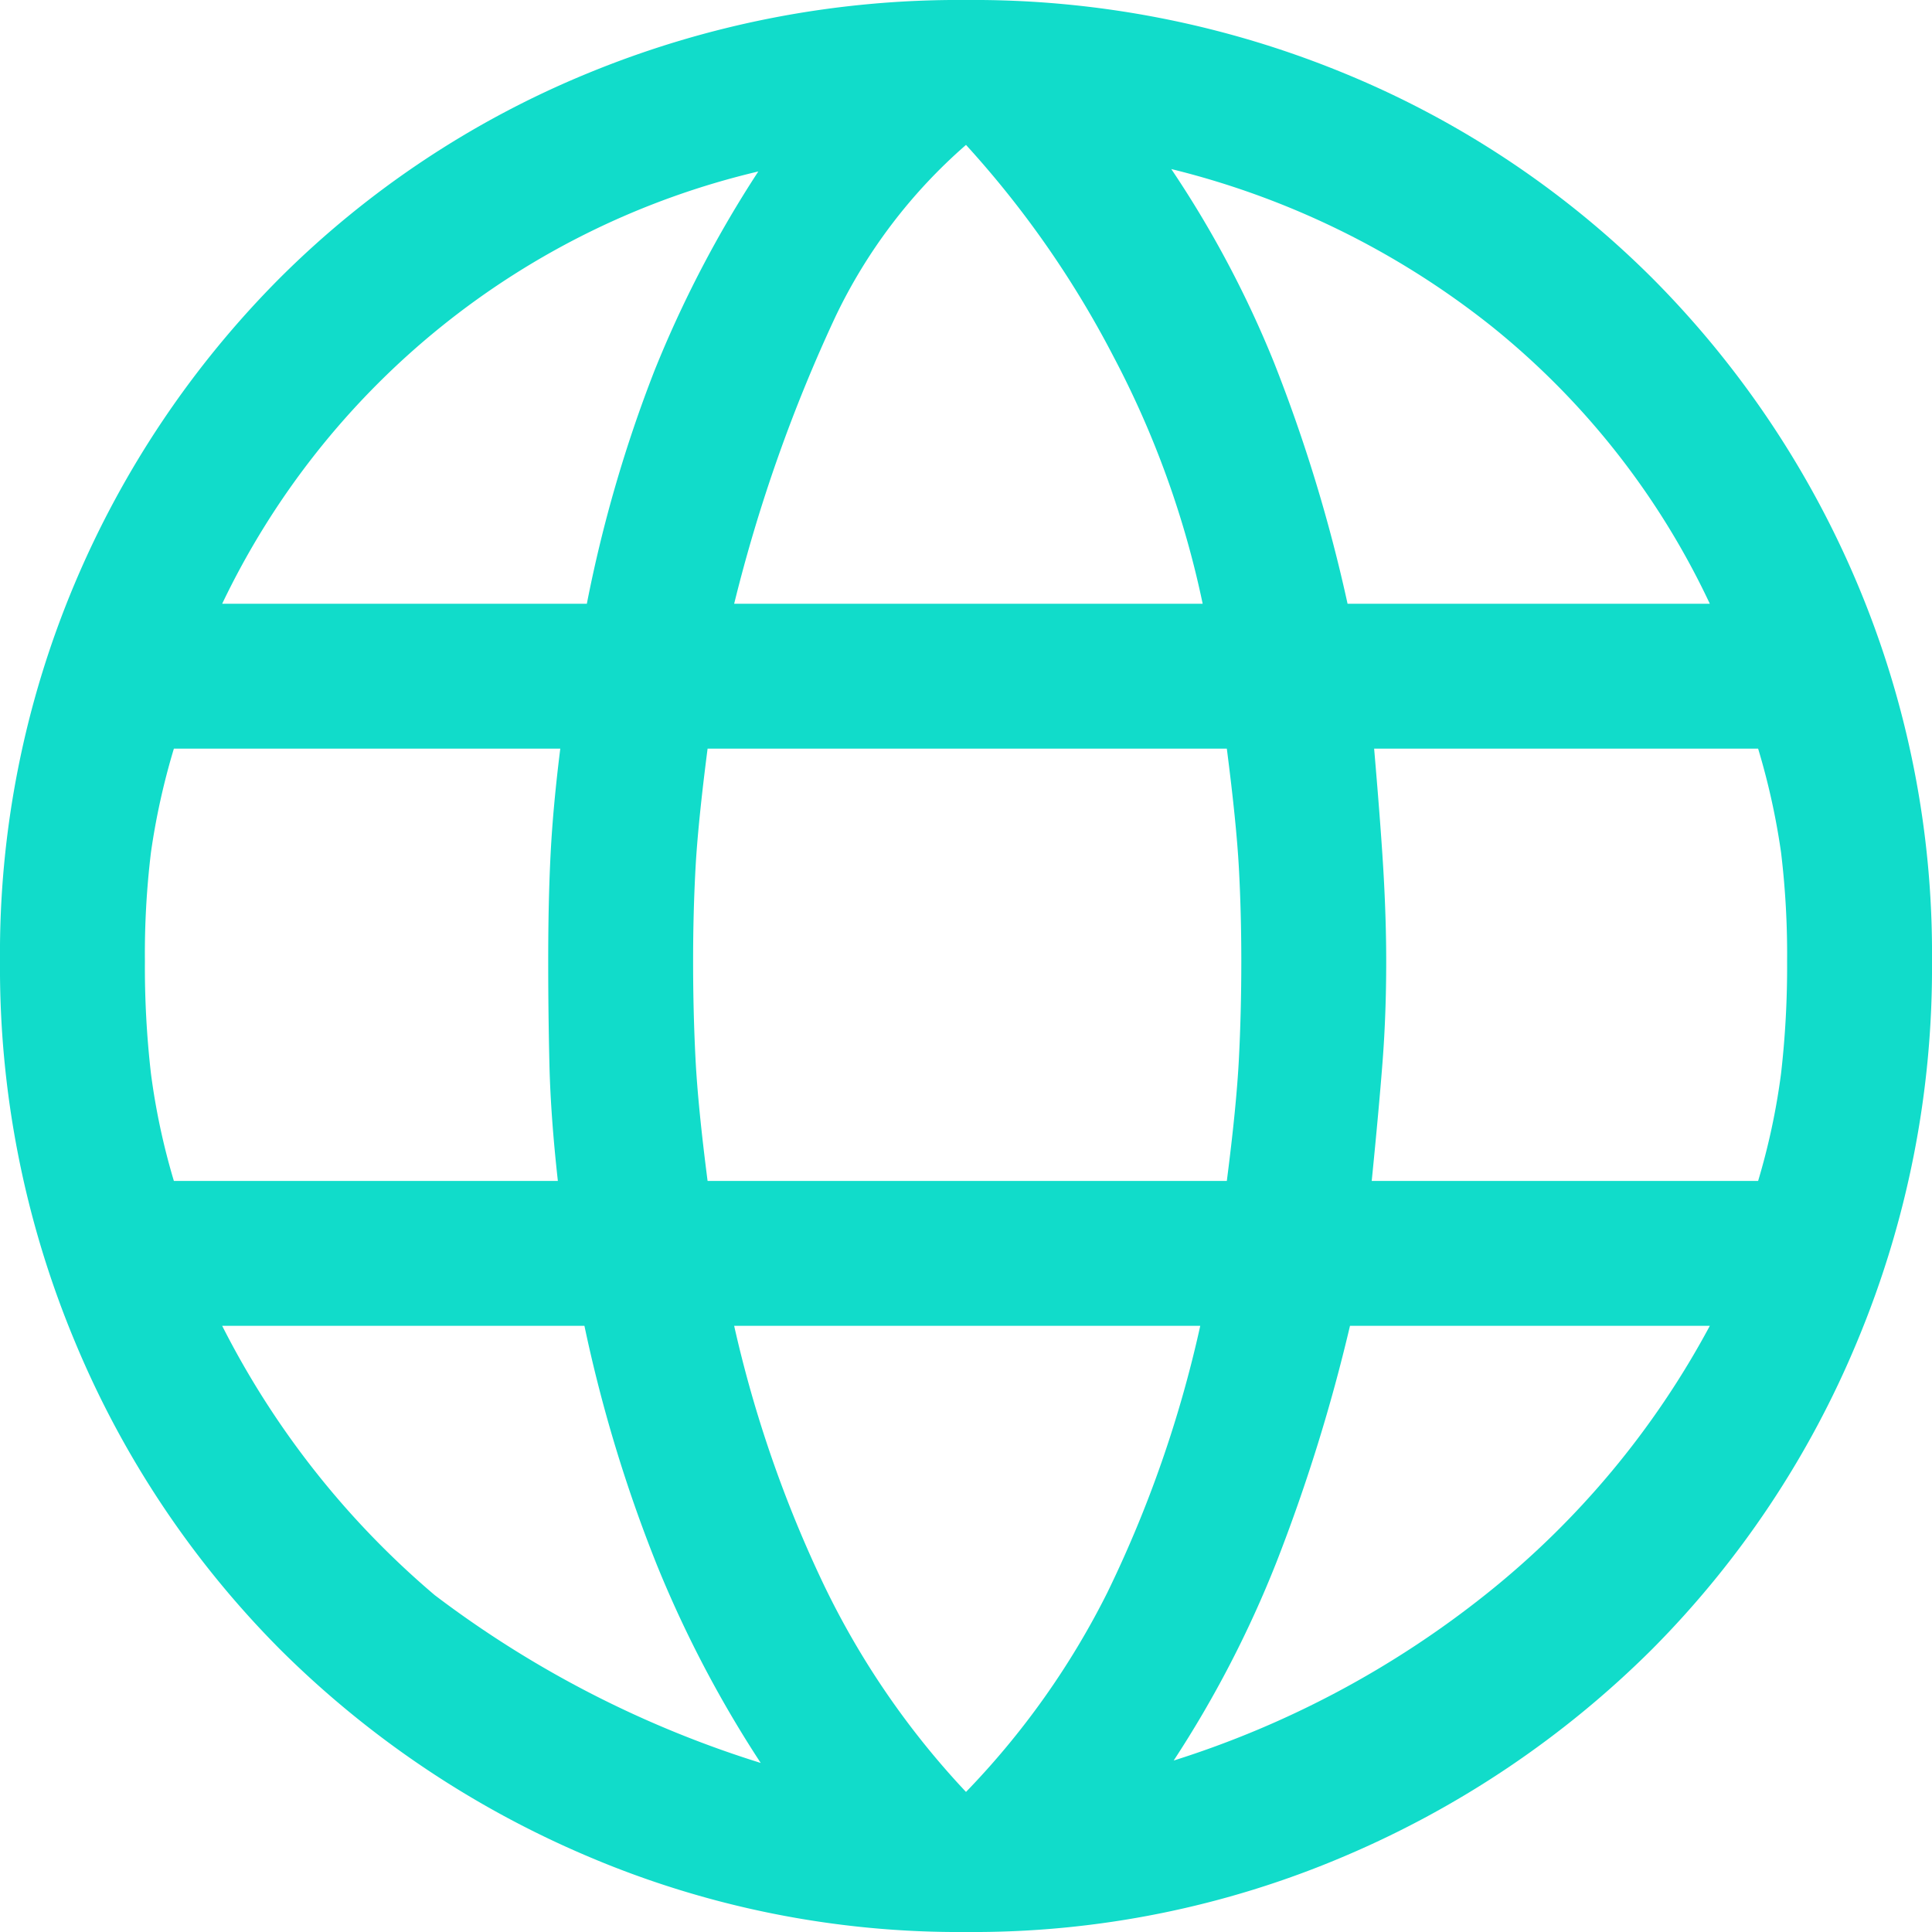 <svg id="language_FILL0_wght400_GRAD0_opsz48" xmlns="http://www.w3.org/2000/svg" width="32" height="32" viewBox="0 0 32 32">
  <path id="language_FILL0_wght400_GRAD0_opsz48-2" data-name="language_FILL0_wght400_GRAD0_opsz48" d="M20,36a15.68,15.68,0,0,1-6.28-1.26,16.158,16.158,0,0,1-5.08-3.42,15.826,15.826,0,0,1-3.4-5.1A16.043,16.043,0,0,1,4,19.92a15.754,15.754,0,0,1,1.24-6.26A15.942,15.942,0,0,1,8.64,8.6a15.616,15.616,0,0,1,5.08-3.38A16.124,16.124,0,0,1,20,4a16.124,16.124,0,0,1,6.28,1.22A15.616,15.616,0,0,1,31.36,8.6a15.942,15.942,0,0,1,3.4,5.06A15.754,15.754,0,0,1,36,19.92a16.044,16.044,0,0,1-1.24,6.3,15.826,15.826,0,0,1-3.4,5.1,16.158,16.158,0,0,1-5.08,3.42A15.68,15.68,0,0,1,20,36Zm0-2.32a13.313,13.313,0,0,0,2.34-3.3,19.867,19.867,0,0,0,1.54-4.42H16.16a20.286,20.286,0,0,0,1.5,4.32A13.632,13.632,0,0,0,20,33.68Zm-3.4-.48a19.124,19.124,0,0,1-1.72-3.28,23.962,23.962,0,0,1-1.2-3.96h-6a14.346,14.346,0,0,0,3.52,4.46A17.575,17.575,0,0,0,16.6,33.2Zm6.84-.04a16.015,16.015,0,0,0,5.18-2.76,14.326,14.326,0,0,0,3.7-4.44H26.36a28.977,28.977,0,0,1-1.22,3.92,18.157,18.157,0,0,1-1.7,3.28ZM6.88,23.56h6.36q-.12-1.08-.14-1.94t-.02-1.7q0-1,.04-1.78t.16-1.74H6.88a11.664,11.664,0,0,0-.38,1.72,14.017,14.017,0,0,0-.1,1.8,15.5,15.5,0,0,0,.1,1.86,11.276,11.276,0,0,0,.38,1.78Zm8.84,0h8.6q.16-1.24.2-2.02t.04-1.62q0-.8-.04-1.54t-.2-1.98h-8.6q-.16,1.24-.2,1.98t-.04,1.54q0,.84.04,1.62t.2,2.02Zm11,0h6.4a11.276,11.276,0,0,0,.38-1.78,15.5,15.5,0,0,0,.1-1.86,14.018,14.018,0,0,0-.1-1.8,11.664,11.664,0,0,0-.38-1.72H26.76q.12,1.4.16,2.14t.04,1.38q0,.88-.06,1.66t-.18,1.98ZM26.32,14h6A12.96,12.96,0,0,0,28.7,9.4a13.793,13.793,0,0,0-5.3-2.6A17.435,17.435,0,0,1,25.1,10a26.015,26.015,0,0,1,1.22,4ZM16.16,14h7.76a15.6,15.6,0,0,0-1.48-4.1A16.363,16.363,0,0,0,20,6.4a8.8,8.8,0,0,0-2.16,2.84A25.828,25.828,0,0,0,16.16,14ZM7.68,14h6.04a22.515,22.515,0,0,1,1.12-3.86,18.99,18.99,0,0,1,1.72-3.3A13.2,13.2,0,0,0,7.68,14Z" transform="translate(-4 -4)" fill="#11dcca"/>
</svg>
